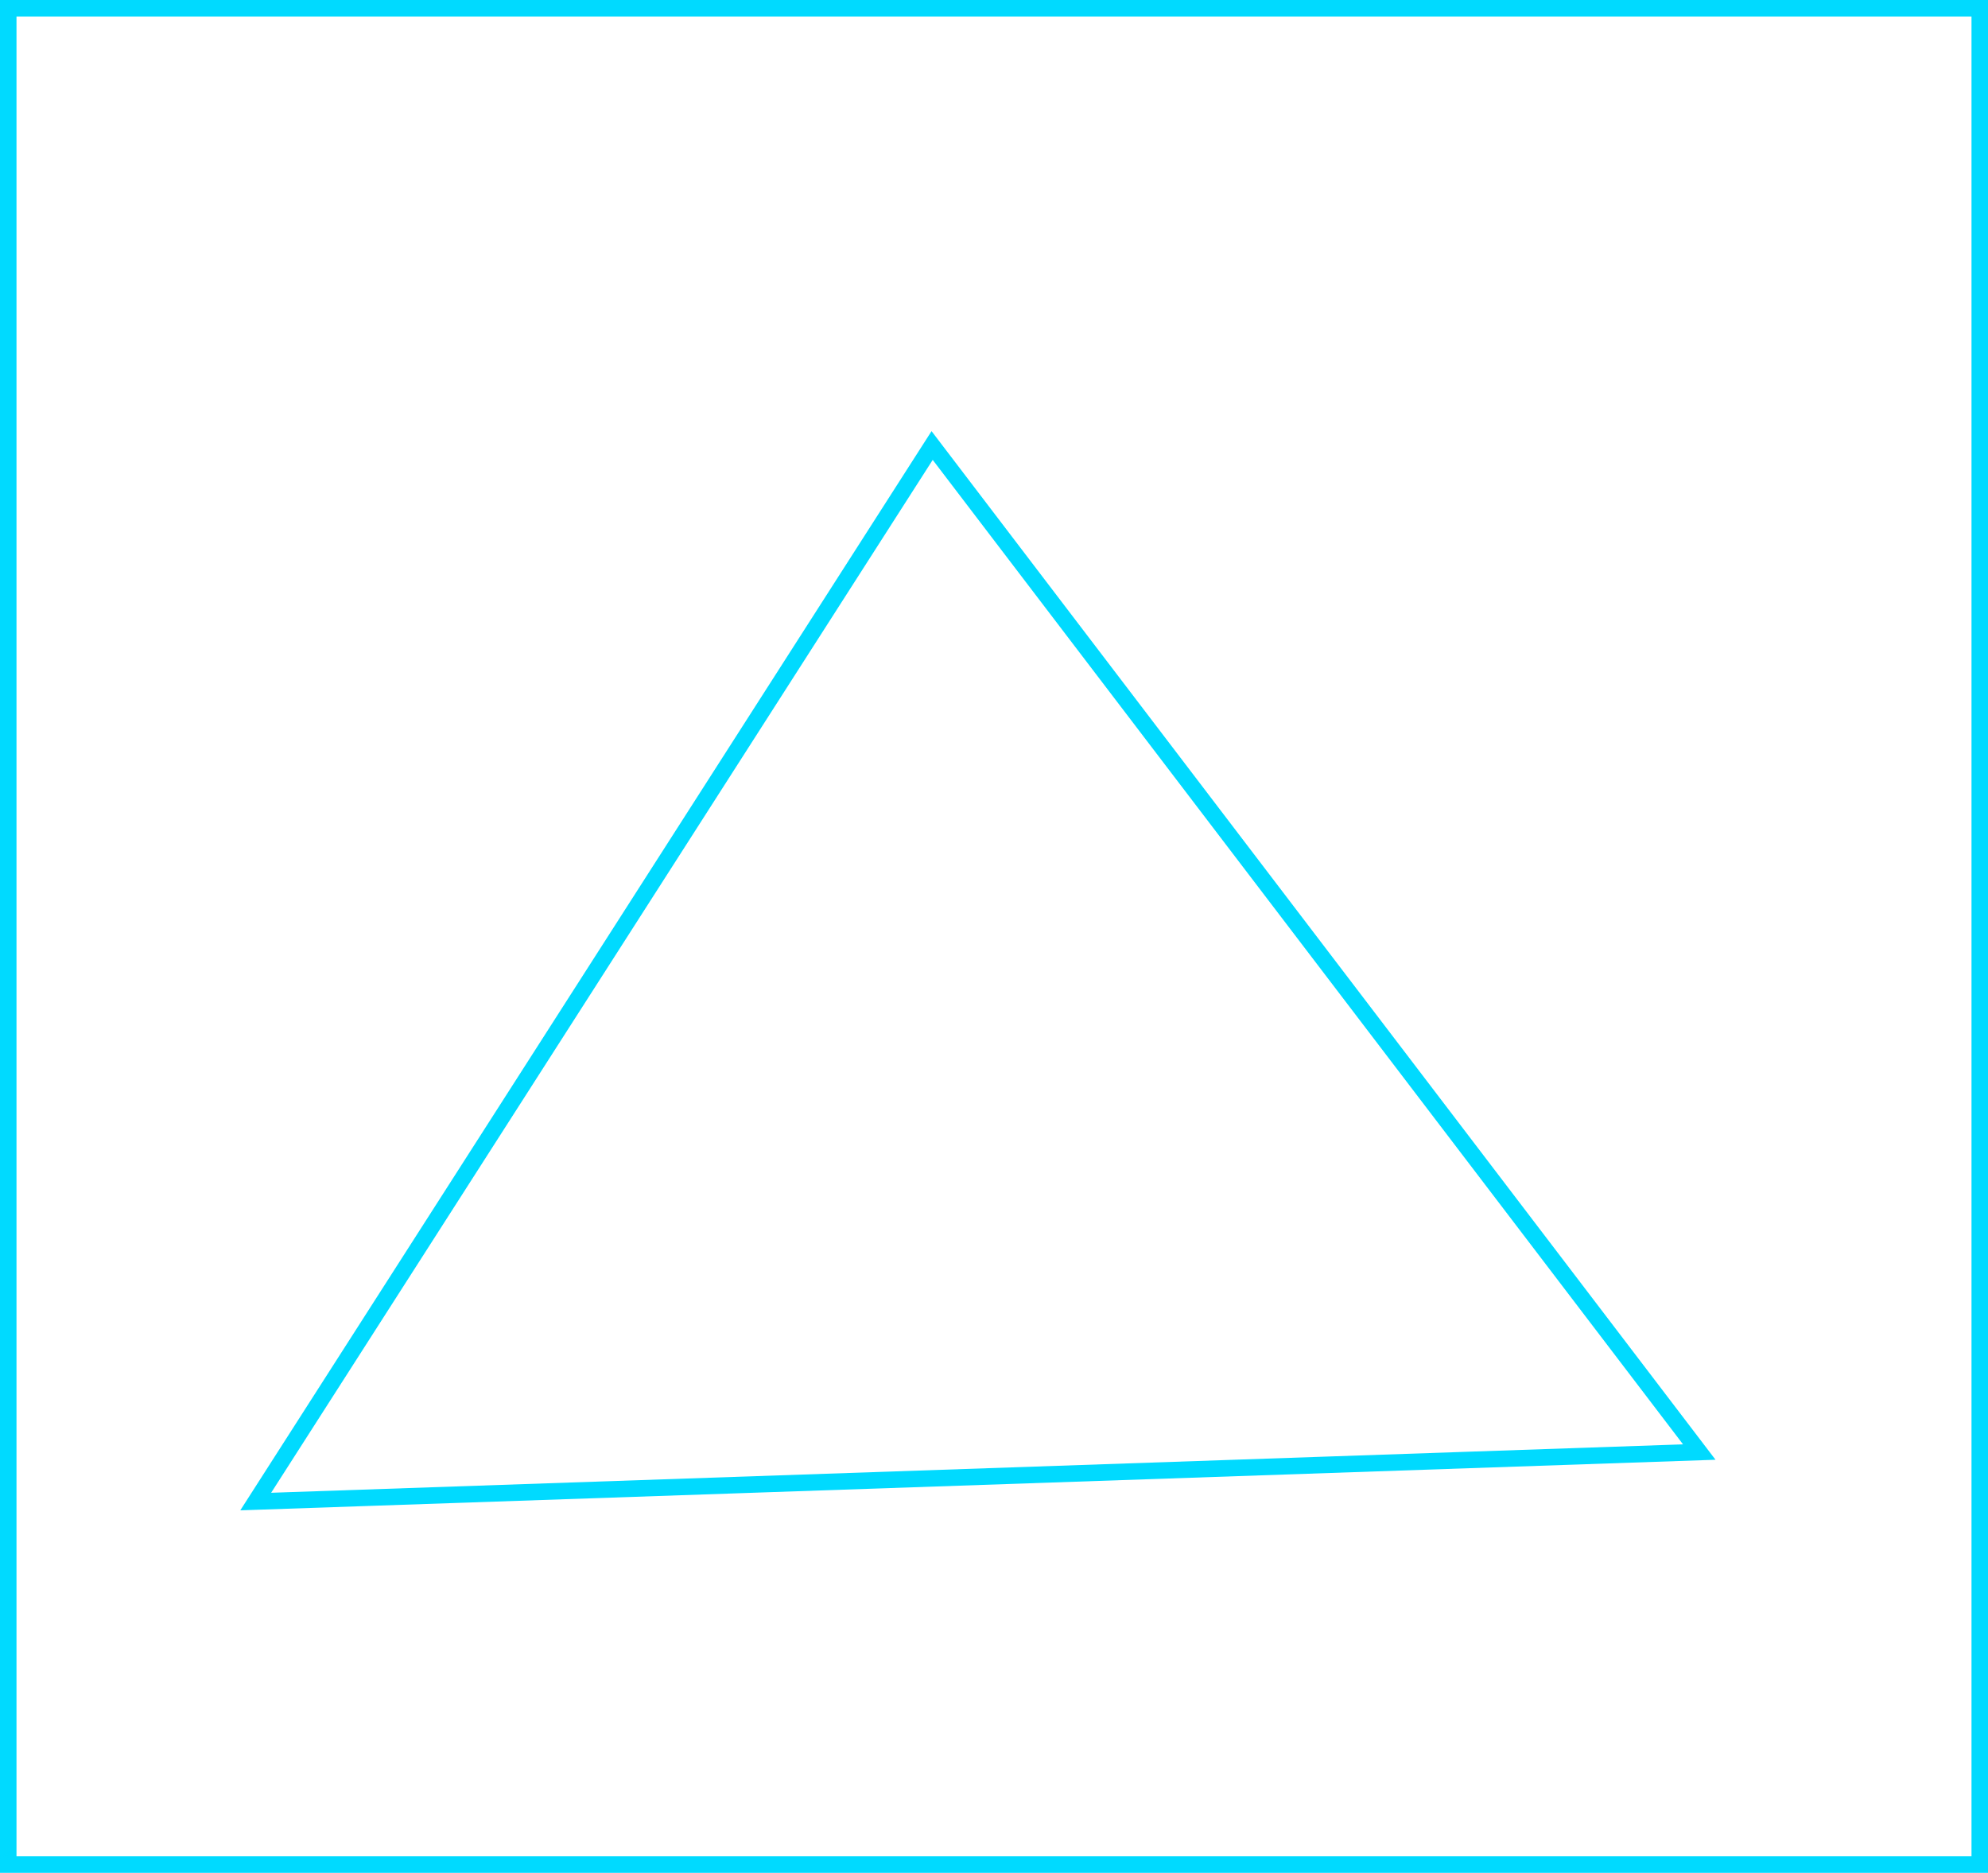 <svg version="1.1" xmlns="http://www.w3.org/2000/svg" xmlns:xlink="http://www.w3.org/1999/xlink" width="241" height="227" viewBox="0,0,241,227"><g transform="translate(-103.484,-58)"><g data-paper-data="{&quot;isPaintingLayer&quot;:true}" fill="none" fill-rule="nonzero" stroke="#00daff" stroke-width="2" stroke-linejoin="miter" stroke-miterlimit="10" stroke-dasharray="" stroke-dashoffset="0" style="mix-blend-mode: normal"><path d="M104.484,284v-225h239v225z" stroke-linecap="butt"/><path d="M134.484,240l82,-128l93,122z" stroke-linecap="round"/></g></g></svg>